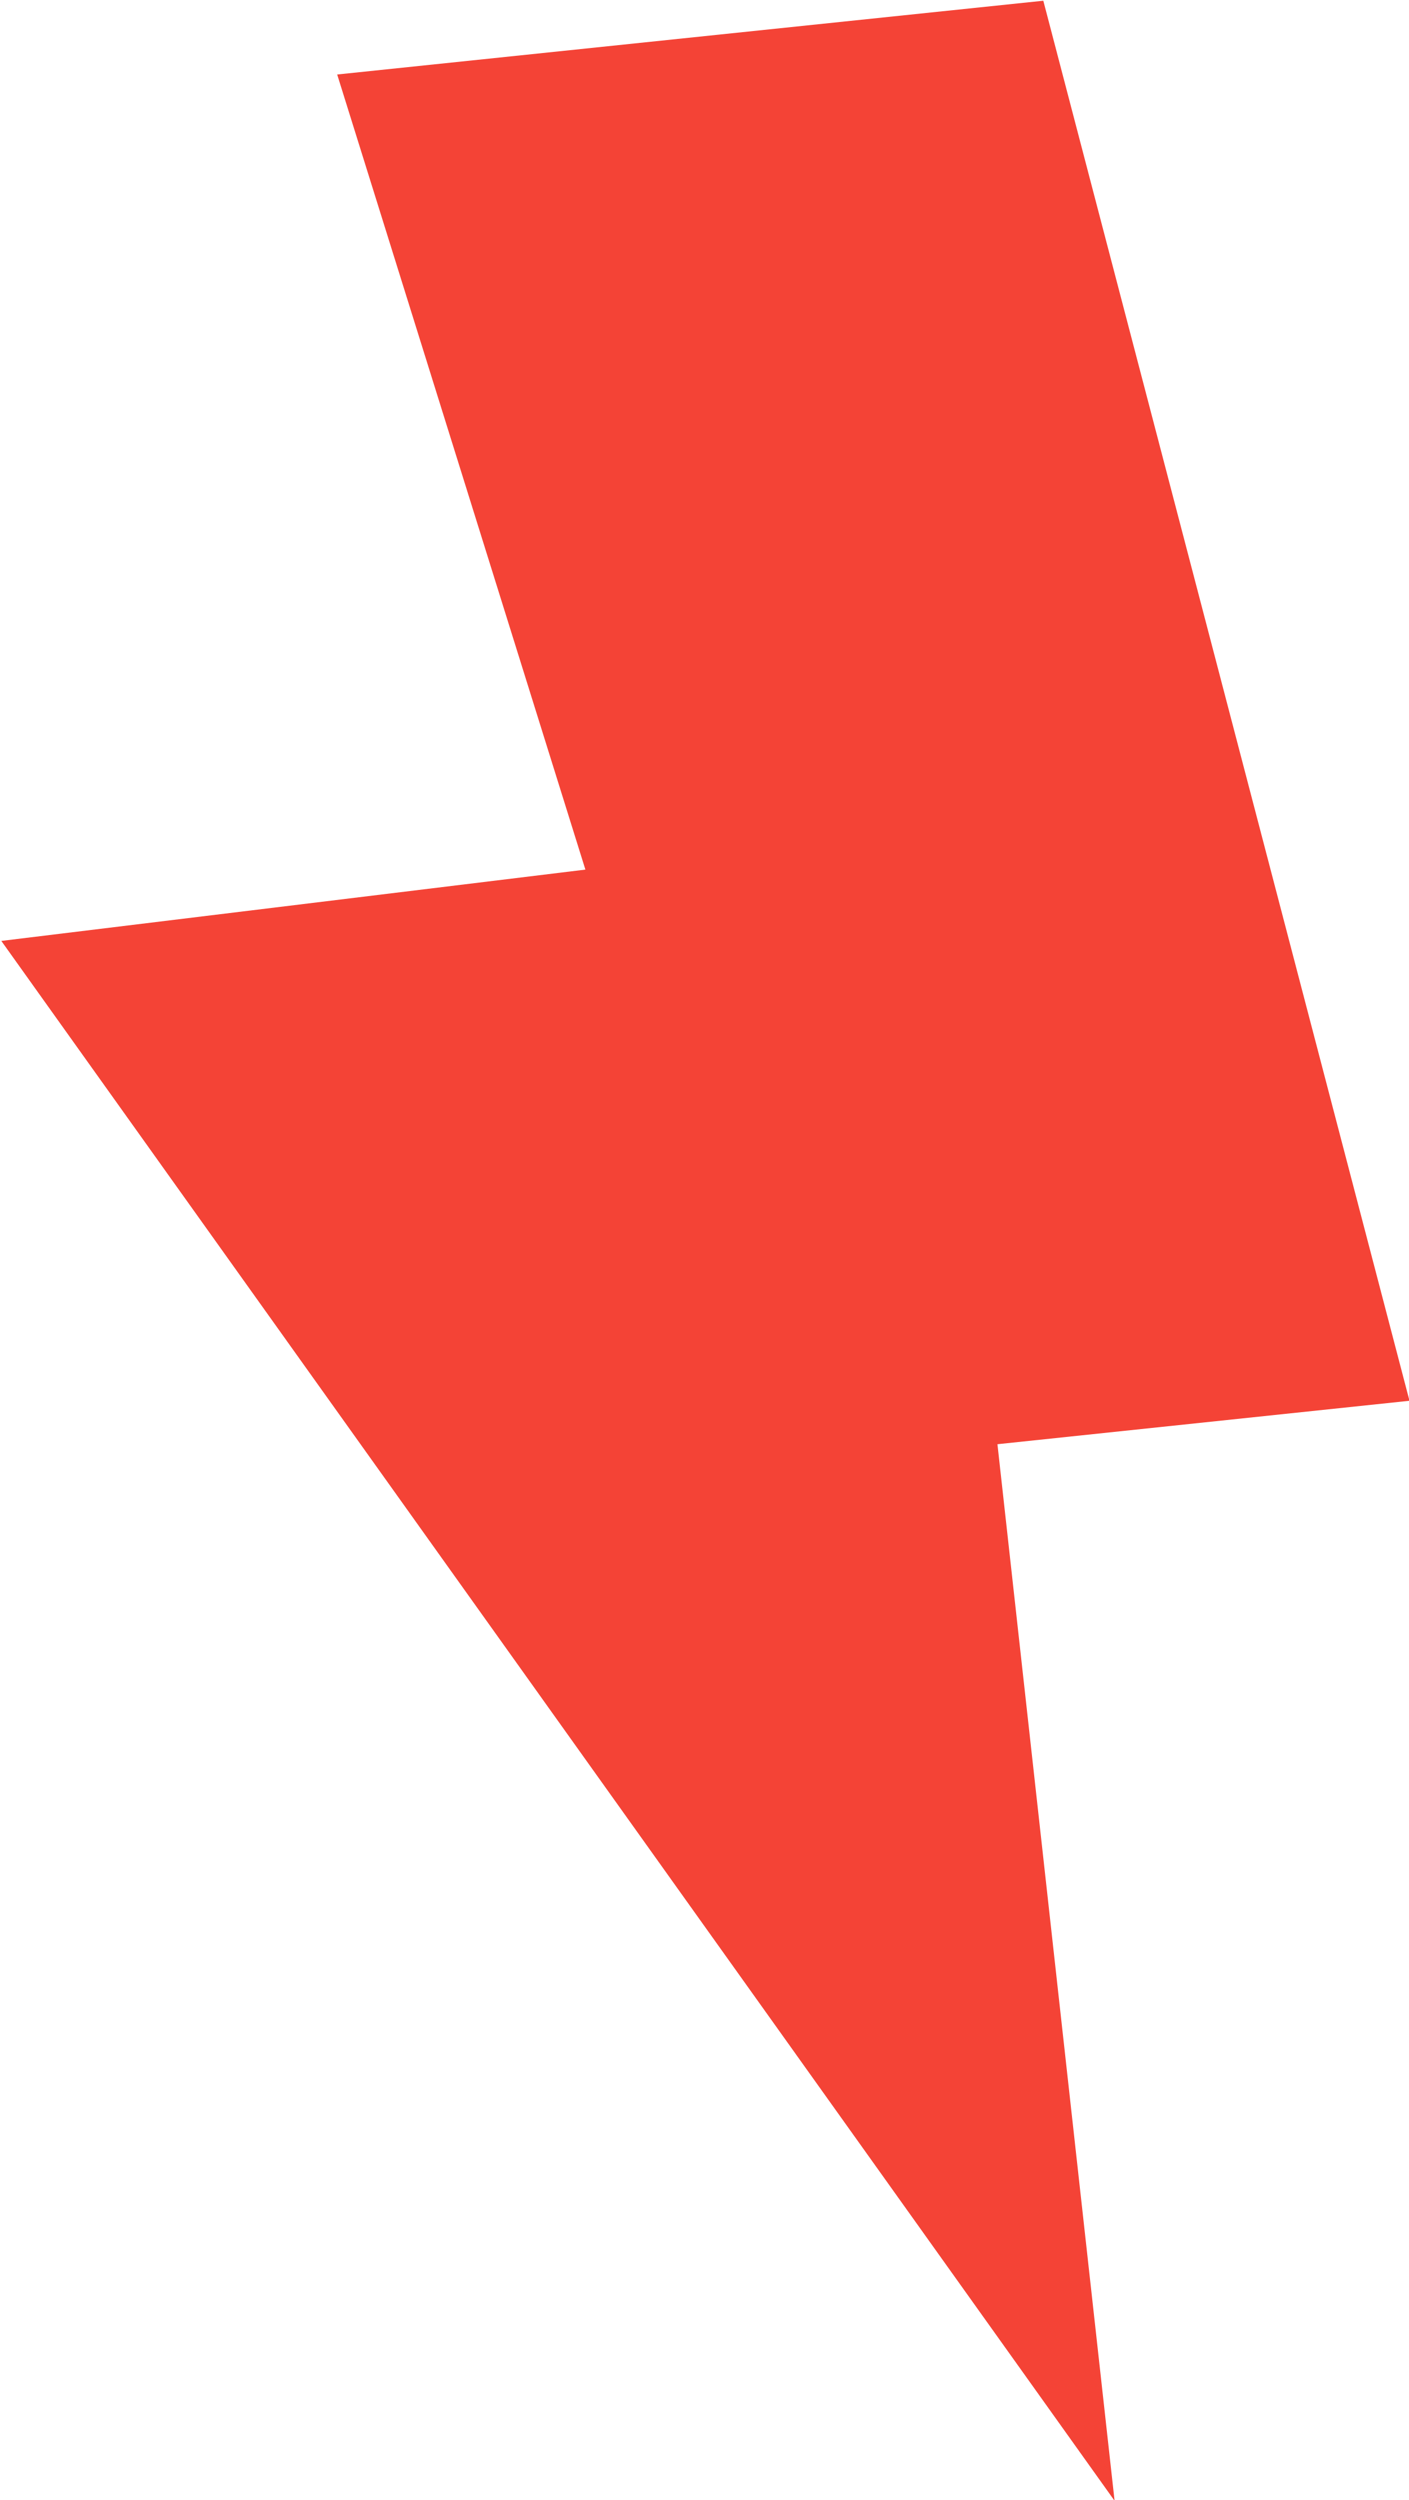 <?xml version="1.0" encoding="UTF-8" standalone="no"?>
<svg
   xmlns:dc="http://purl.org/dc/elements/1.1/"
   xmlns:cc="http://creativecommons.org/ns#"
   xmlns:rdf="http://www.w3.org/1999/02/22-rdf-syntax-ns#"
   xmlns:svg="http://www.w3.org/2000/svg"
   xmlns="http://www.w3.org/2000/svg"
   xmlns:sodipodi="http://sodipodi.sourceforge.net/DTD/sodipodi-0.dtd"
   xmlns:inkscape="http://www.inkscape.org/namespaces/inkscape"
   viewBox="698 749 1720 3050"
   version="1.1"
   id="svg4"
   sodipodi:docname="speech.svg"
   width="1720"
   height="3050"
   inkscape:version="0.92.4 (5da689c313, 2019-01-14)">
  <defs
     id="defs8" />
  <sodipodi:namedview
     pagecolor="#ffffff"
     bordercolor="#666666"
     borderopacity="1"
     objecttolerance="10"
     gridtolerance="10"
     guidetolerance="10"
     inkscape:pageopacity="0"
     inkscape:pageshadow="2"
     inkscape:window-width="1920"
     inkscape:window-height="1022"
     id="namedview6"
     showgrid="false"
     inkscape:zoom="0.15610591"
     inkscape:cx="3080.7974"
     inkscape:cy="1709.2001"
     inkscape:window-x="1440"
     inkscape:window-y="28"
     inkscape:window-maximized="1"
     inkscape:current-layer="svg4" />
  <path
     d="m 1915.6,2510.889 503,-53 -447,-1708 -862,90 303,970 -713,87 1359,1902.999 z"
     style="fill:#f44336;fill-opacity:1;stroke:none"
     id="path2"
     inkscape:connector-curvature="0" />
</svg>
